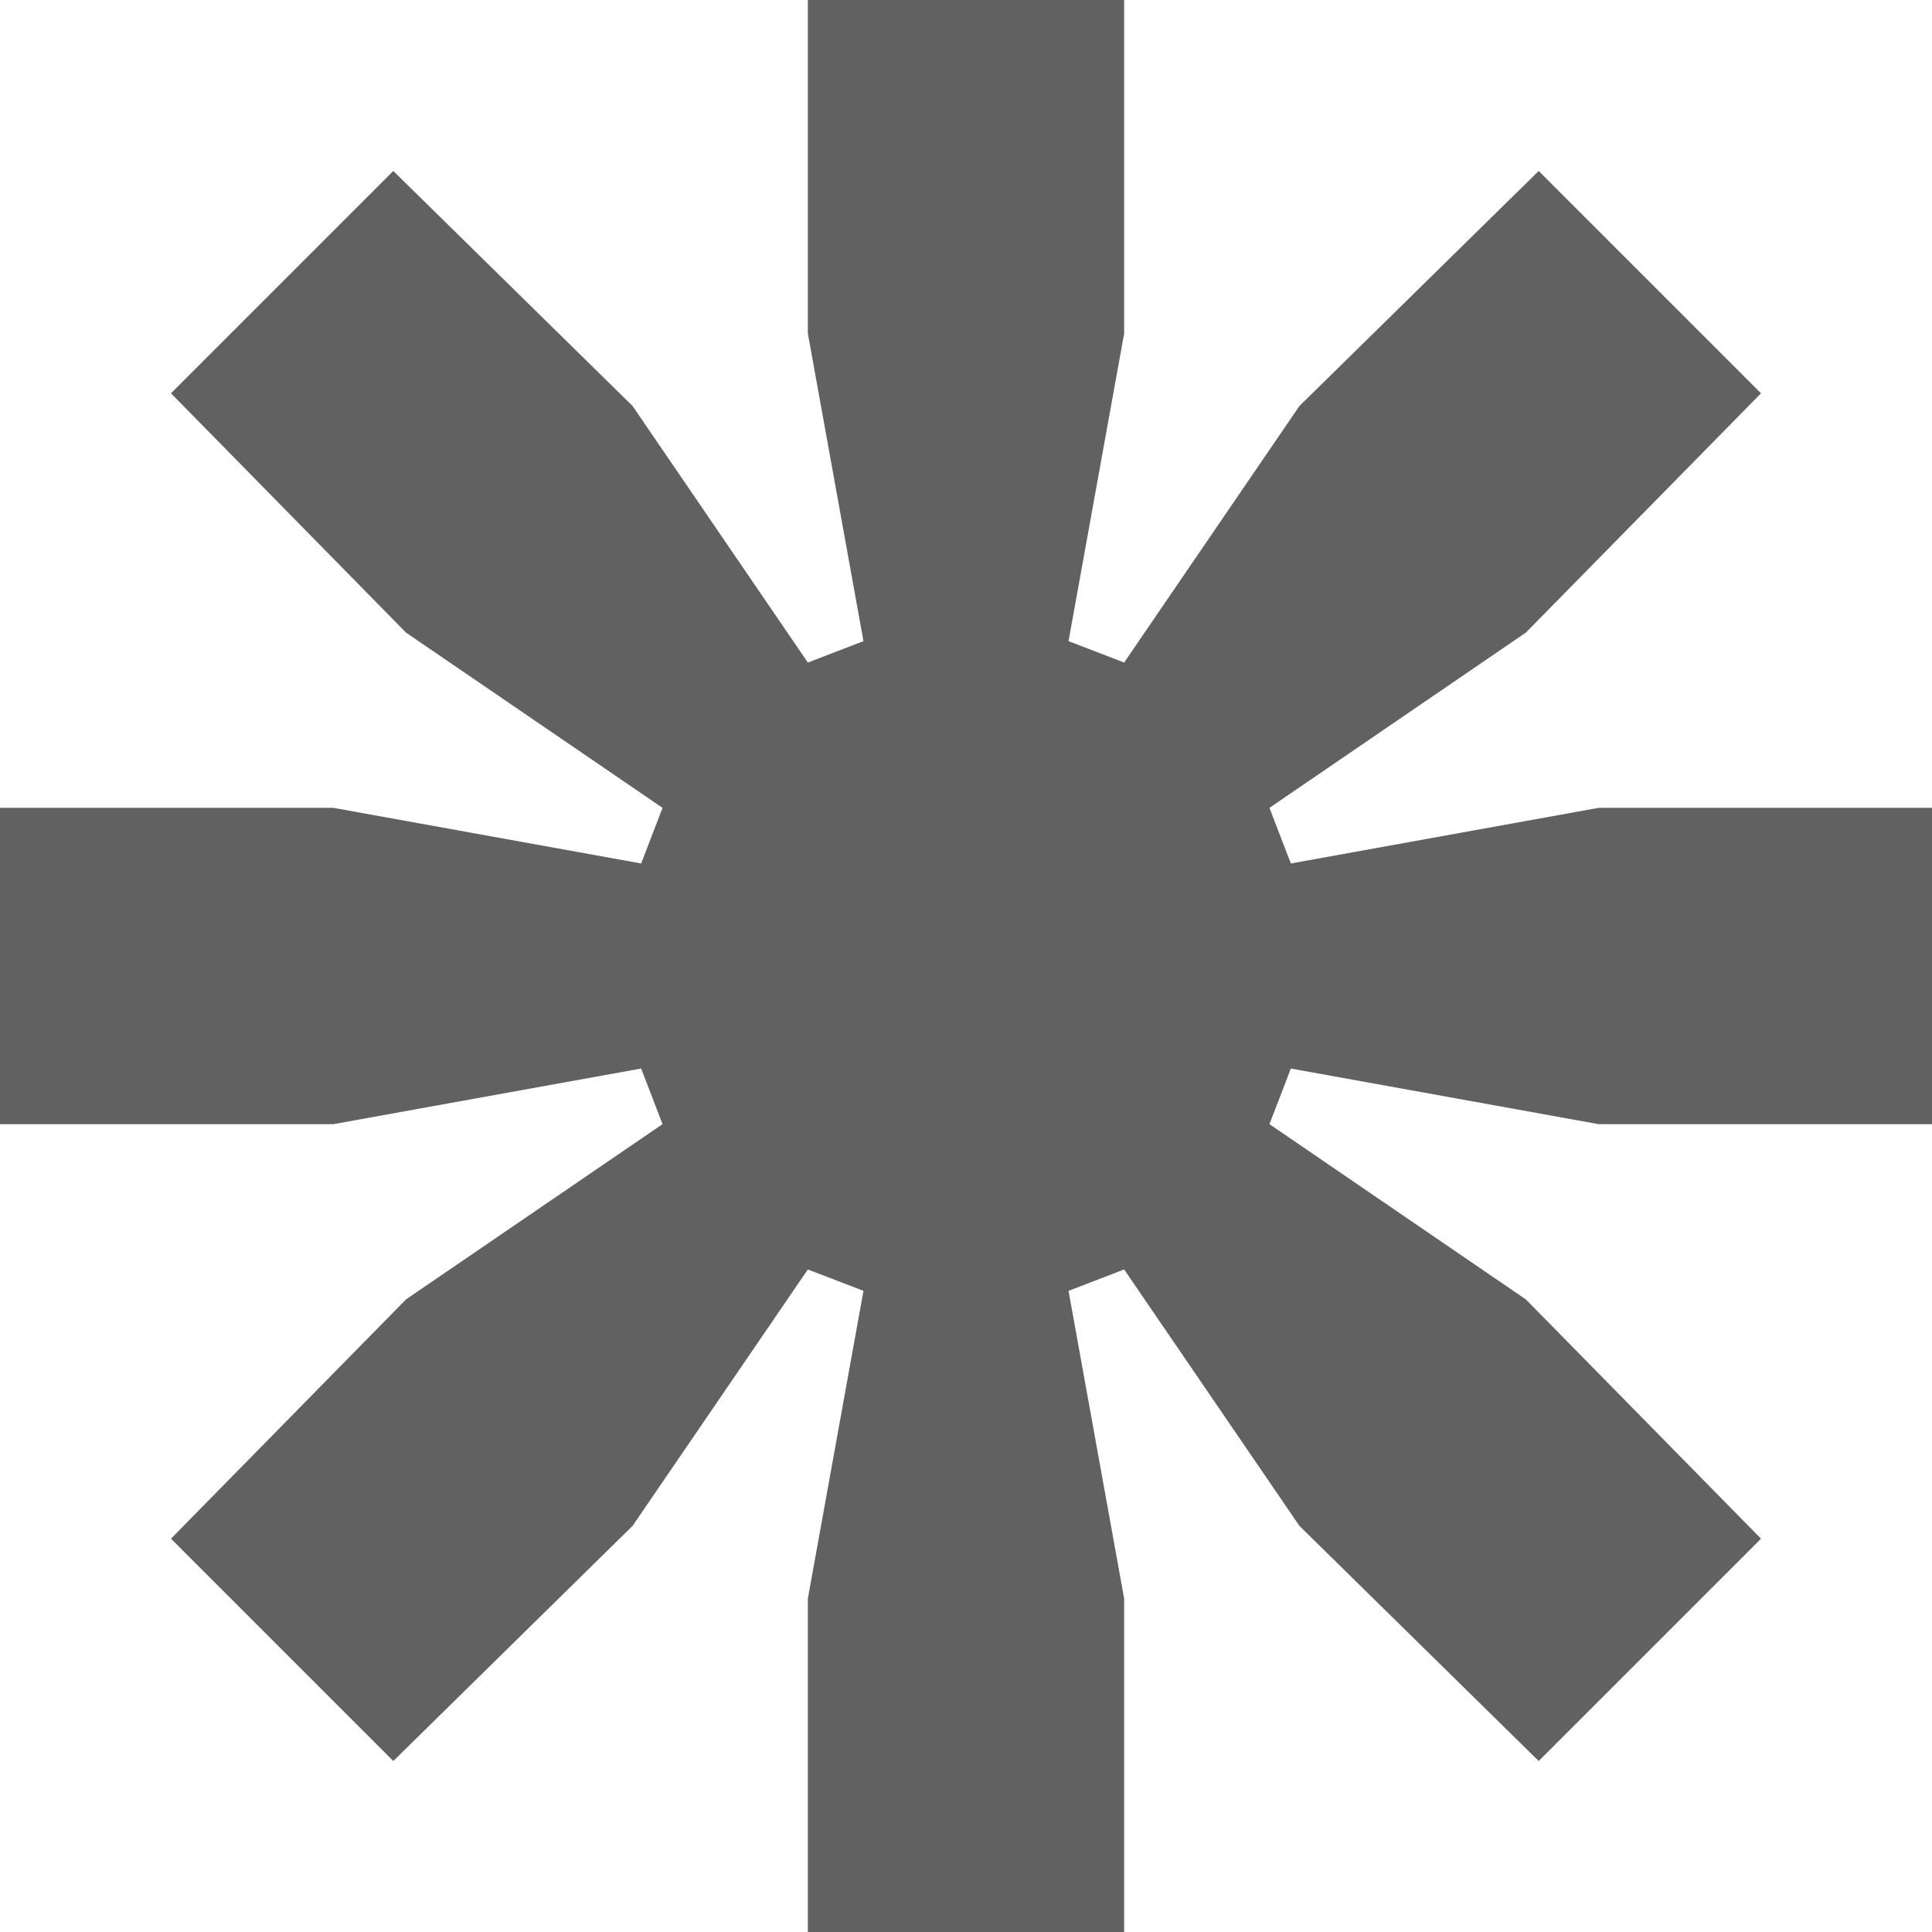 <svg width="14" height="14" viewBox="0 0 14 14" fill="none" xmlns="http://www.w3.org/2000/svg">
<path d="M0 8.146V5.854H2.416L4.646 6.257L4.801 5.854L2.942 4.584L1.239 2.85L2.85 1.239L4.584 2.942L5.854 4.801L6.257 4.646L5.854 2.416V0H8.146V2.416L7.743 4.646L8.146 4.801L9.416 2.942L11.15 1.239L12.761 2.85L11.057 4.584L9.199 5.854L9.354 6.257L11.584 5.854H14V8.146H11.584L9.354 7.743L9.199 8.146L11.057 9.416L12.761 11.15L11.15 12.761L9.416 11.057L8.146 9.199L7.743 9.354L8.146 11.584V14H5.854V11.584L6.257 9.354L5.854 9.199L4.584 11.057L2.85 12.761L1.239 11.15L2.942 9.416L4.801 8.146L4.646 7.743L2.416 8.146H0Z" fill="#616161"/>
</svg>
